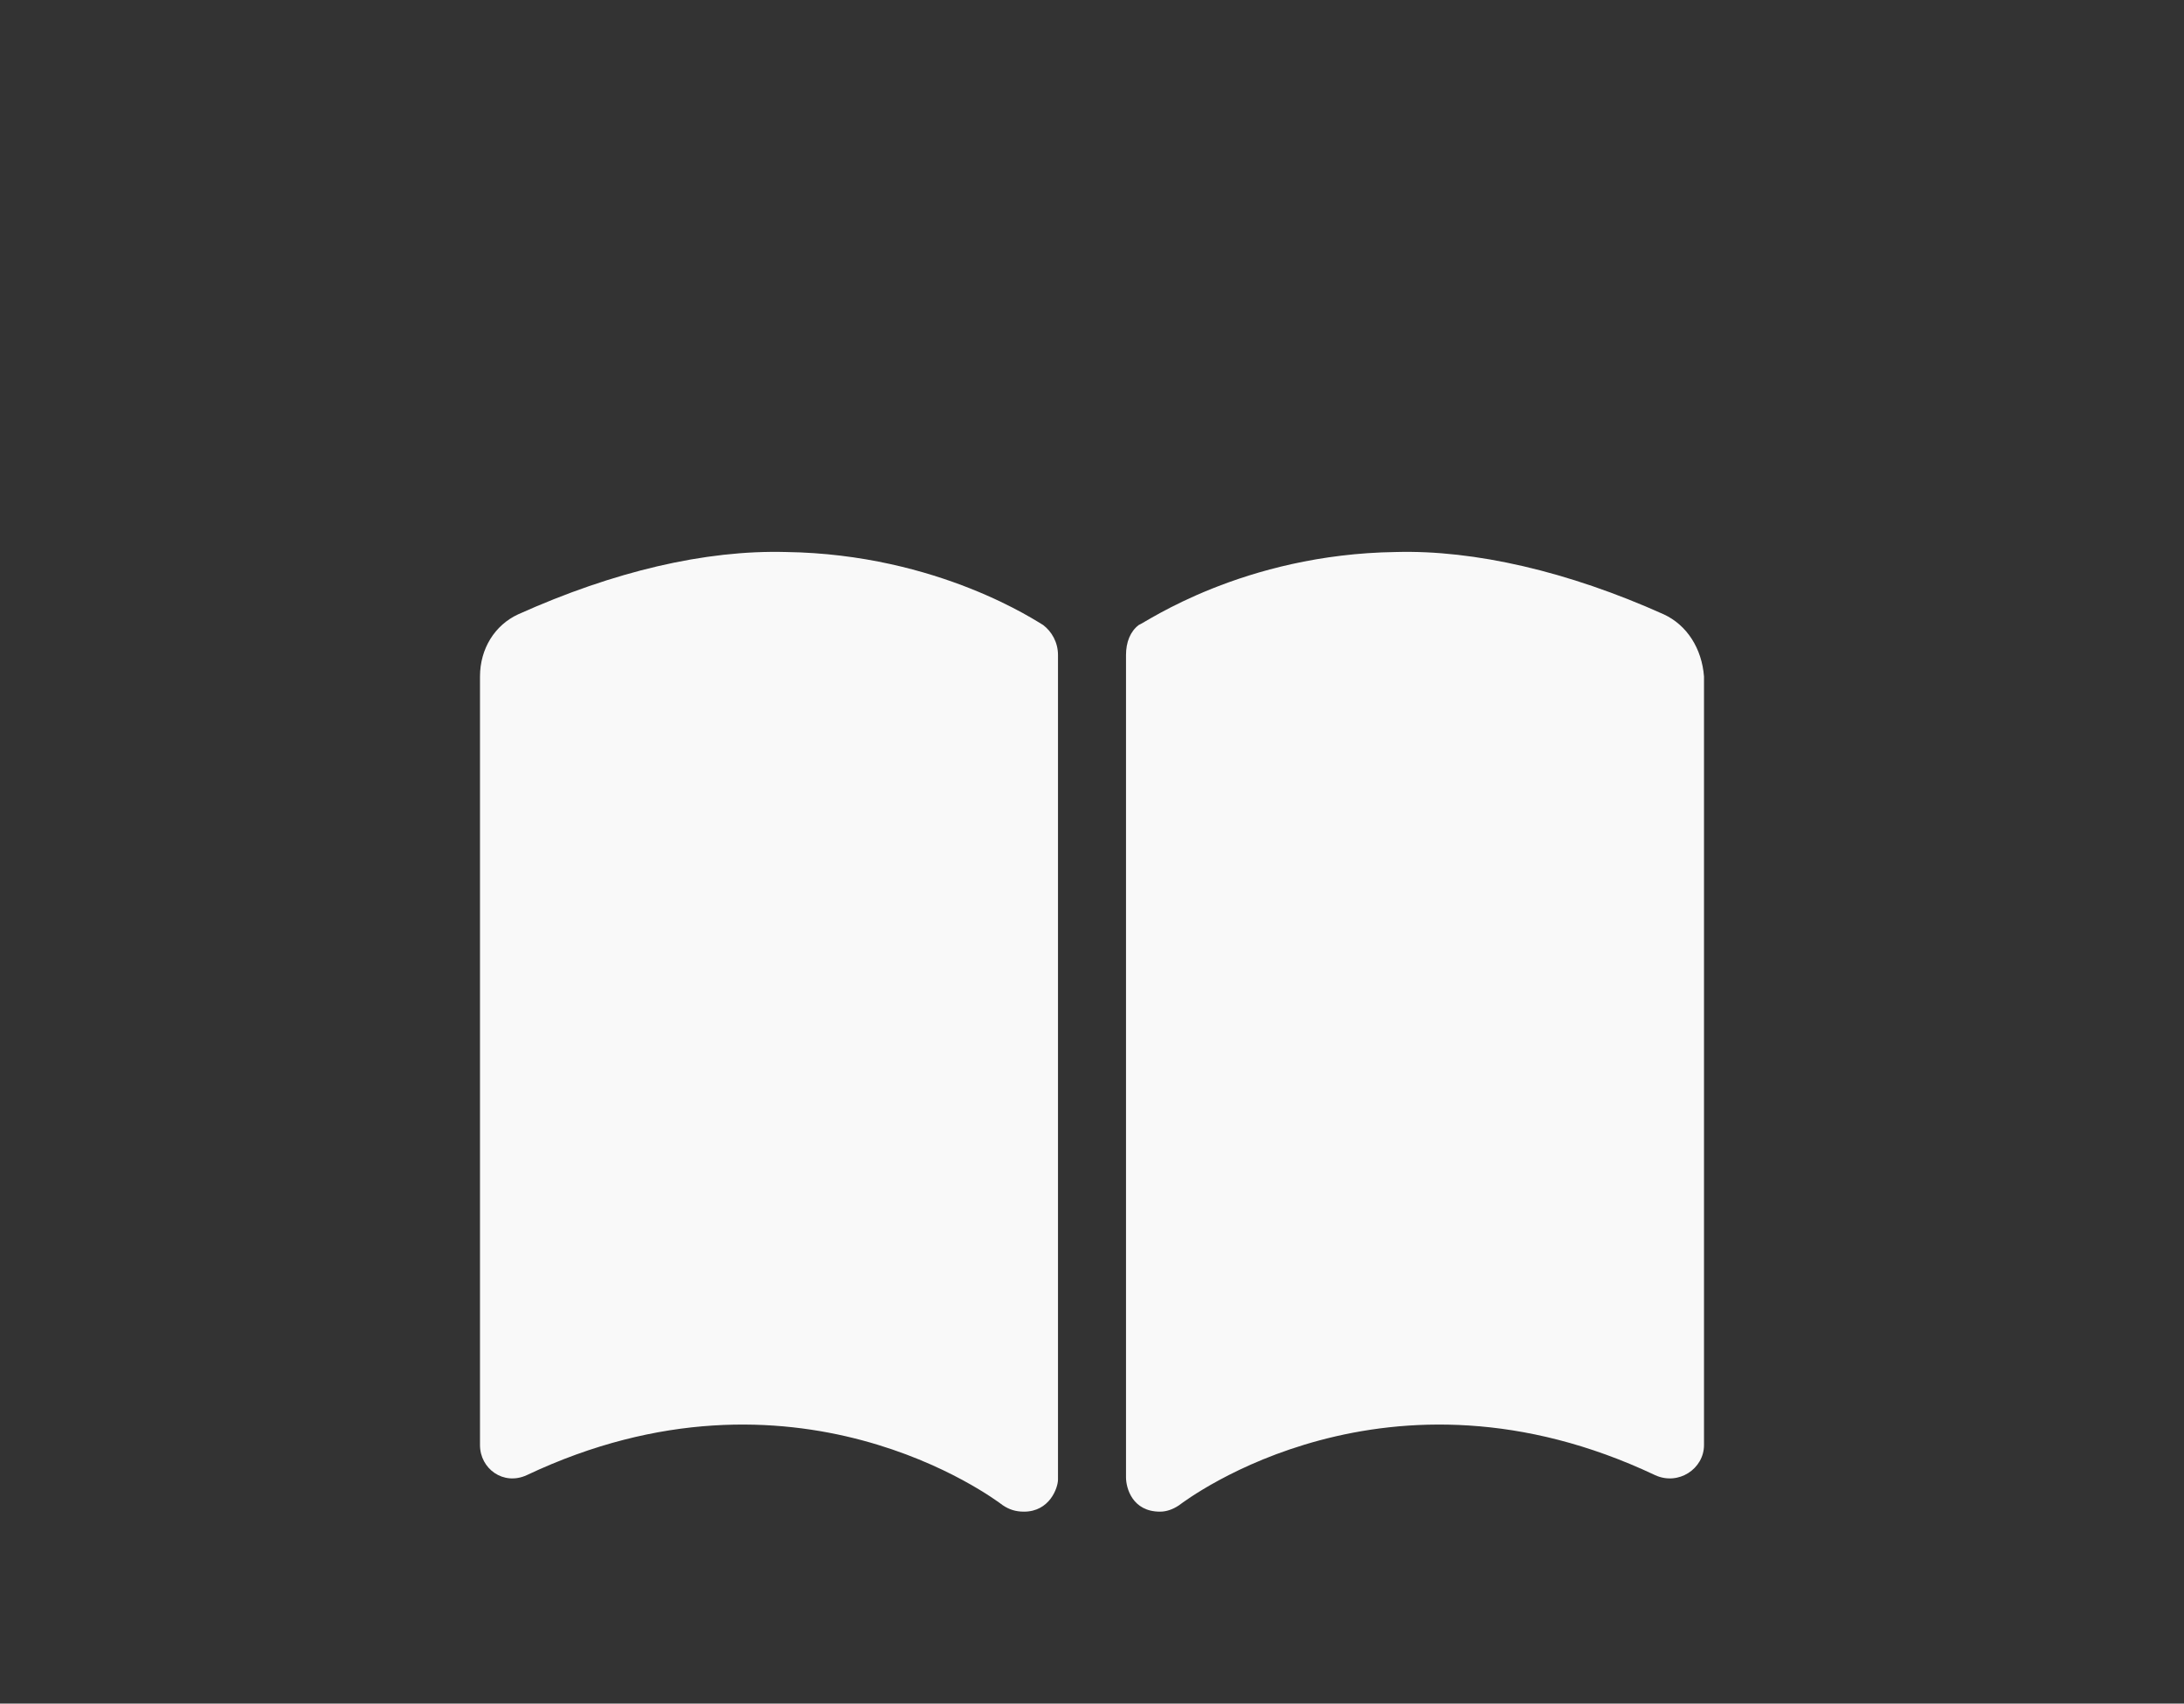 <svg width="91" height="71" viewBox="0 0 91 71" fill="none" xmlns="http://www.w3.org/2000/svg">
<rect x="0" y="0" width="91" height="71" fill="#333333" stroke="none"/>
<path opacity="0.97" d="M32.75 23.006C29.385 22.917 25.578 23.811 21.594 25.601C20.62 26.048 20 27.032 20 28.195V60.226C20 61.211 20.974 61.926 21.948 61.479C33.104 56.2 41.427 62.463 41.781 62.732C42.047 62.91 42.312 63 42.667 63C43.729 63 44.083 62.016 44.083 61.658V27.301C44.083 26.764 43.818 26.317 43.464 26.048C43.286 25.959 39.125 23.096 32.75 23.006ZM69.318 25.601C65.333 23.811 61.438 22.917 58.161 23.006C51.786 23.096 47.714 25.959 47.448 26.048C47.094 26.317 46.917 26.764 46.917 27.301V61.569C46.917 62.016 47.182 63 48.333 63C48.599 63 48.865 62.91 49.13 62.732C49.484 62.463 57.807 56.2 68.963 61.479C69.938 61.926 71 61.211 71 60.226V28.195C70.912 27.032 70.292 26.048 69.318 25.601Z" fill="white"/>
</svg>
